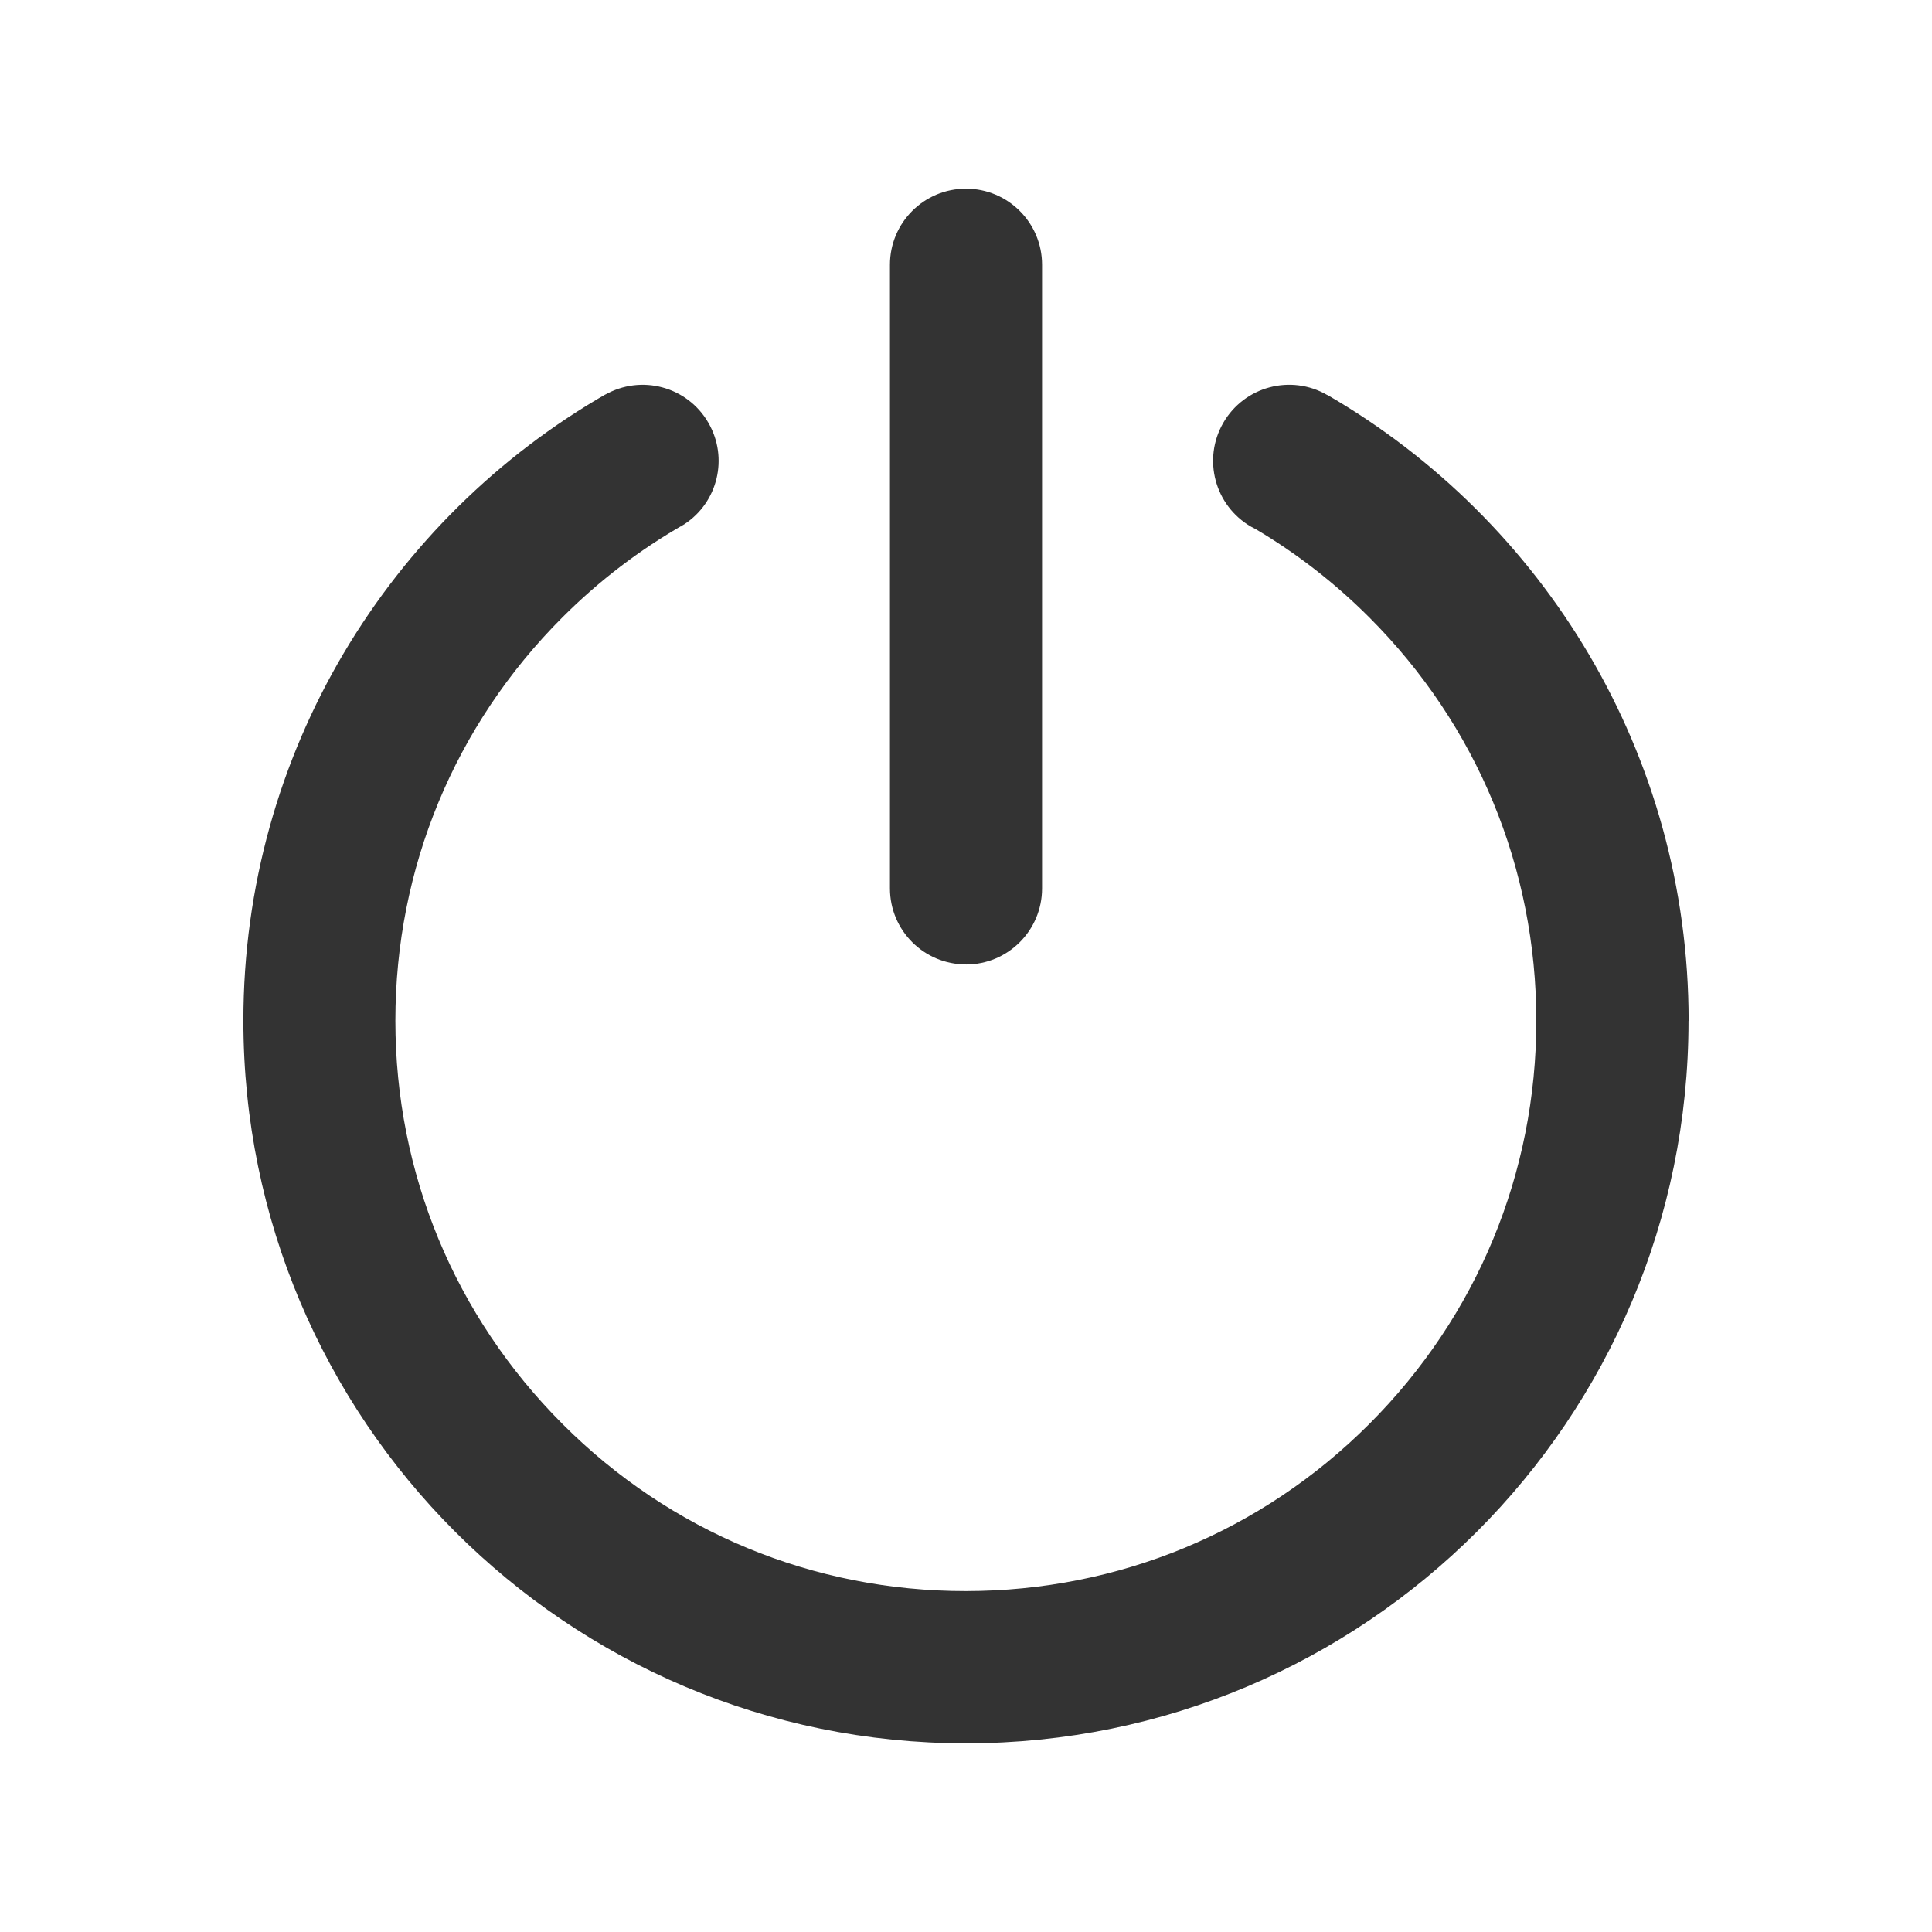 <svg xmlns="http://www.w3.org/2000/svg" xmlns:xlink="http://www.w3.org/1999/xlink" version="1.1" x="0px" y="0px" width="512px" height="512px" viewBox="0 0 512 512" enable-background="new 0 0 512 512" xml:space="preserve"><style>.style0{fill:	#333333;}</style><path d="M447.472 270.528C447.472 376.3 361.7 462 256 462S64.528 376.3 64.5 270.5 c0-71.15 38.808-133.236 96.411-166.245l-0.675 0.426c9.64-5.566 21.966-2.263 27.5 7.377c5.375 9.3 2.5 21.108-6.429 26.9 c-11.662 6.642-22.508 14.889-32.255 24.636c-28.55 28.551-44.274 66.511-44.274 106.888s15.723 78.3 44.3 106.9 c28.551 28.6 66.5 44.3 106.9 44.274s78.337-15.723 106.887-44.273c28.55-28.551 44.274-66.511 44.274-106.888 s-15.723-78.337-44.274-106.888c-9.141-9.142-19.248-16.969-30.089-23.385l-1.217-0.638c-9.64-5.566-12.943-17.892-7.377-27.532 c5.566-9.64 17.892-12.943 27.532-7.377l0.149 0.05C409.034 137.9 447.5 199.7 447.5 270.528z M256 255.6 c11.131 0 20.155-9.023 20.155-20.154V70.155C276.155 59 267.1 50 256 50c-11.131 0-20.155 9.023-20.155 20.155v165.27 C235.845 246.6 244.9 255.6 256 255.58z M180.419 139.618l1.249-0.79c-0.102 0.057-0.2 0.119-0.301 0.2 C181.052 139.2 180.7 139.4 180.4 139.618z" class="style0"/></svg>